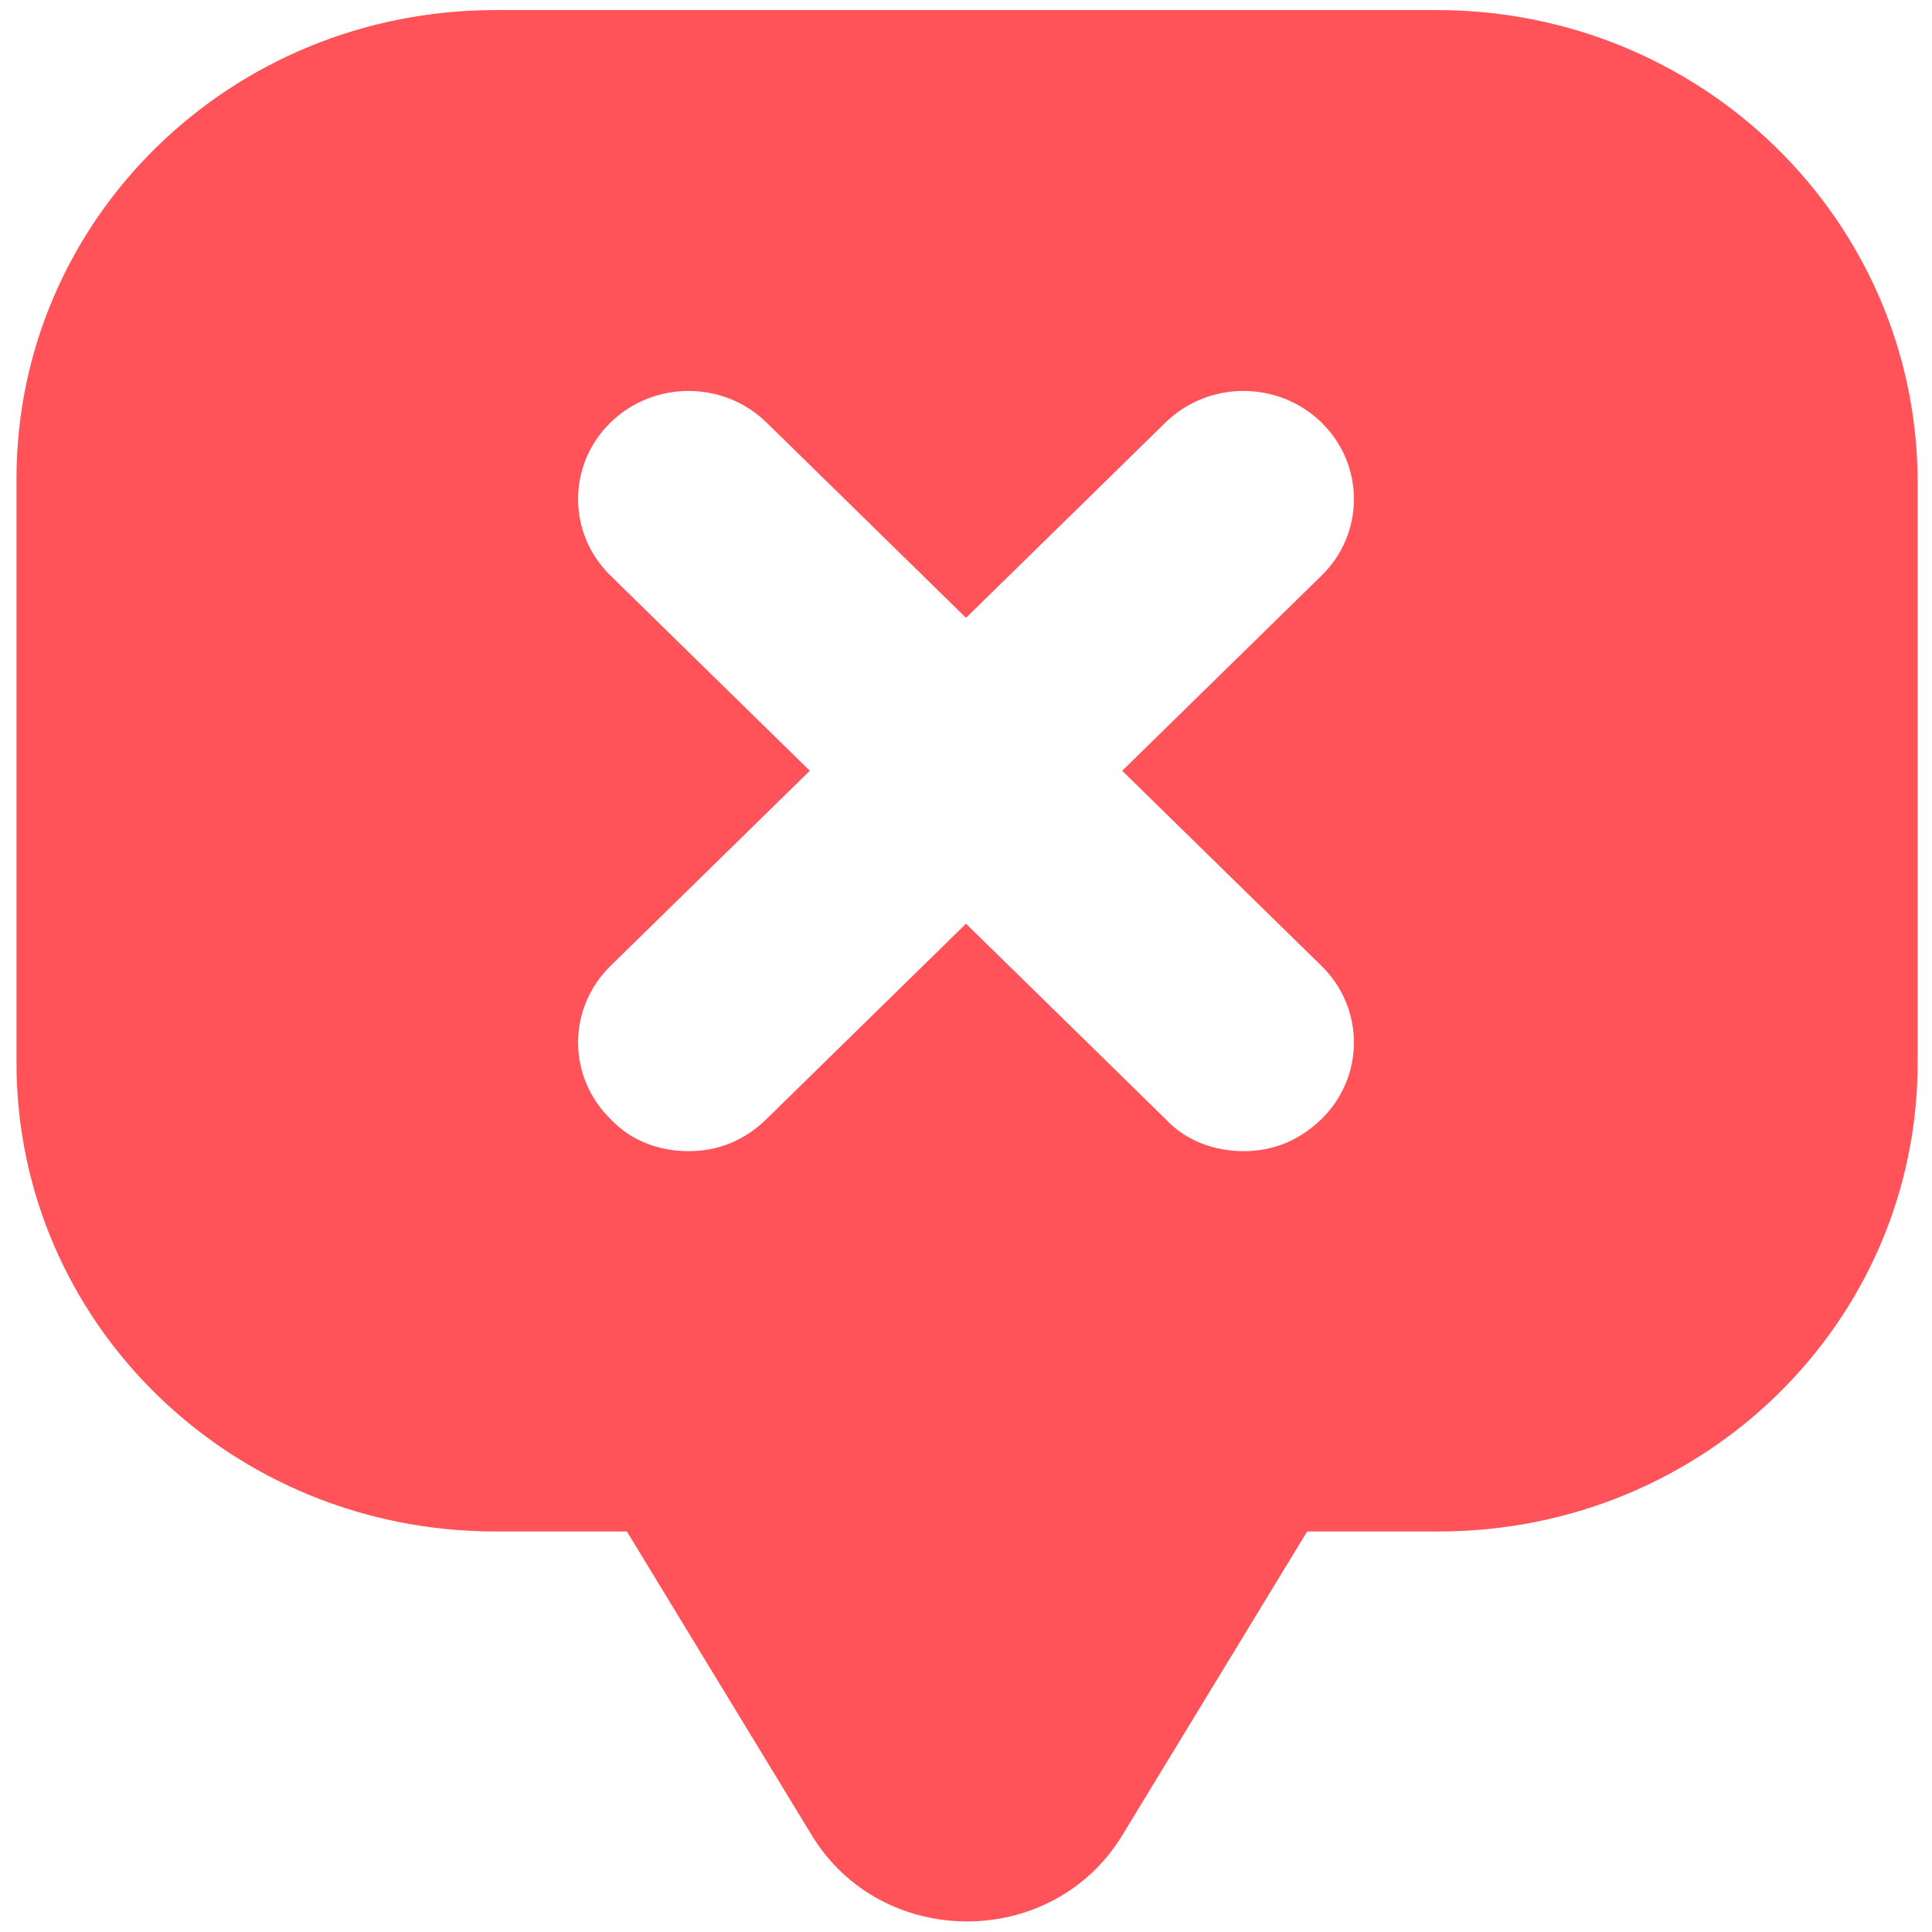 <?xml version="1.0" encoding="UTF-8"?>
<svg width="19px" height="19px" viewBox="0 0 19 19" version="1.1" xmlns="http://www.w3.org/2000/svg" xmlns:xlink="http://www.w3.org/1999/xlink">
    <!-- Generator: sketchtool 52.5 (67469) - http://www.bohemiancoding.com/sketch -->
    <title>27668852-6BAA-4230-825C-9598702FE1E8</title>
    <desc>Created with sketchtool.</desc>
    <g id="Web-App" stroke="none" stroke-width="1" fill="none" fill-rule="evenodd">
        <g id="Routes-&gt;-Inventory-(Hover)" transform="translate(-1339, -396)" fill="#FF5359" fill-rule="nonzero">
            <g id="Table" transform="translate(309, 146)">
                <g id="Row-1-Hover" transform="translate(0, 231)">
                    <g id="Actions" transform="translate(951, 14)">
                        <g id="ic_decline" transform="translate(74, 0)">
                            <path d="M19.129,5.099 L9.871,5.099 C7.264,5.099 5.162,7.157 5.162,9.71 L5.162,15.45 C5.162,18.003 7.264,20.061 9.871,20.061 L11.165,20.061 L12.984,23.05 C13.671,24.178 15.349,24.178 16.036,23.05 L17.855,20.061 L19.149,20.061 C21.756,20.061 23.859,18.003 23.859,15.45 L23.859,9.71 C23.838,7.157 21.736,5.099 19.129,5.099 Z M17.997,14.5 C18.421,14.916 18.421,15.589 17.997,16.004 C17.774,16.222 17.512,16.321 17.229,16.321 C16.946,16.321 16.663,16.222 16.461,16.004 L14.5,14.084 L12.539,16.004 C12.317,16.222 12.054,16.321 11.771,16.321 C11.488,16.321 11.205,16.222 11.003,16.004 C10.579,15.589 10.579,14.916 11.003,14.5 L12.964,12.58 L11.003,10.66 C10.579,10.245 10.579,9.572 11.003,9.156 C11.428,8.741 12.115,8.741 12.539,9.156 L14.5,11.076 L16.461,9.156 C16.885,8.741 17.572,8.741 17.997,9.156 C18.421,9.572 18.421,10.245 17.997,10.66 L16.036,12.58 L17.997,14.5 Z" id="Shape"></path>
                        </g>
                    </g>
                </g>
            </g>
        </g>
    </g>
</svg>
